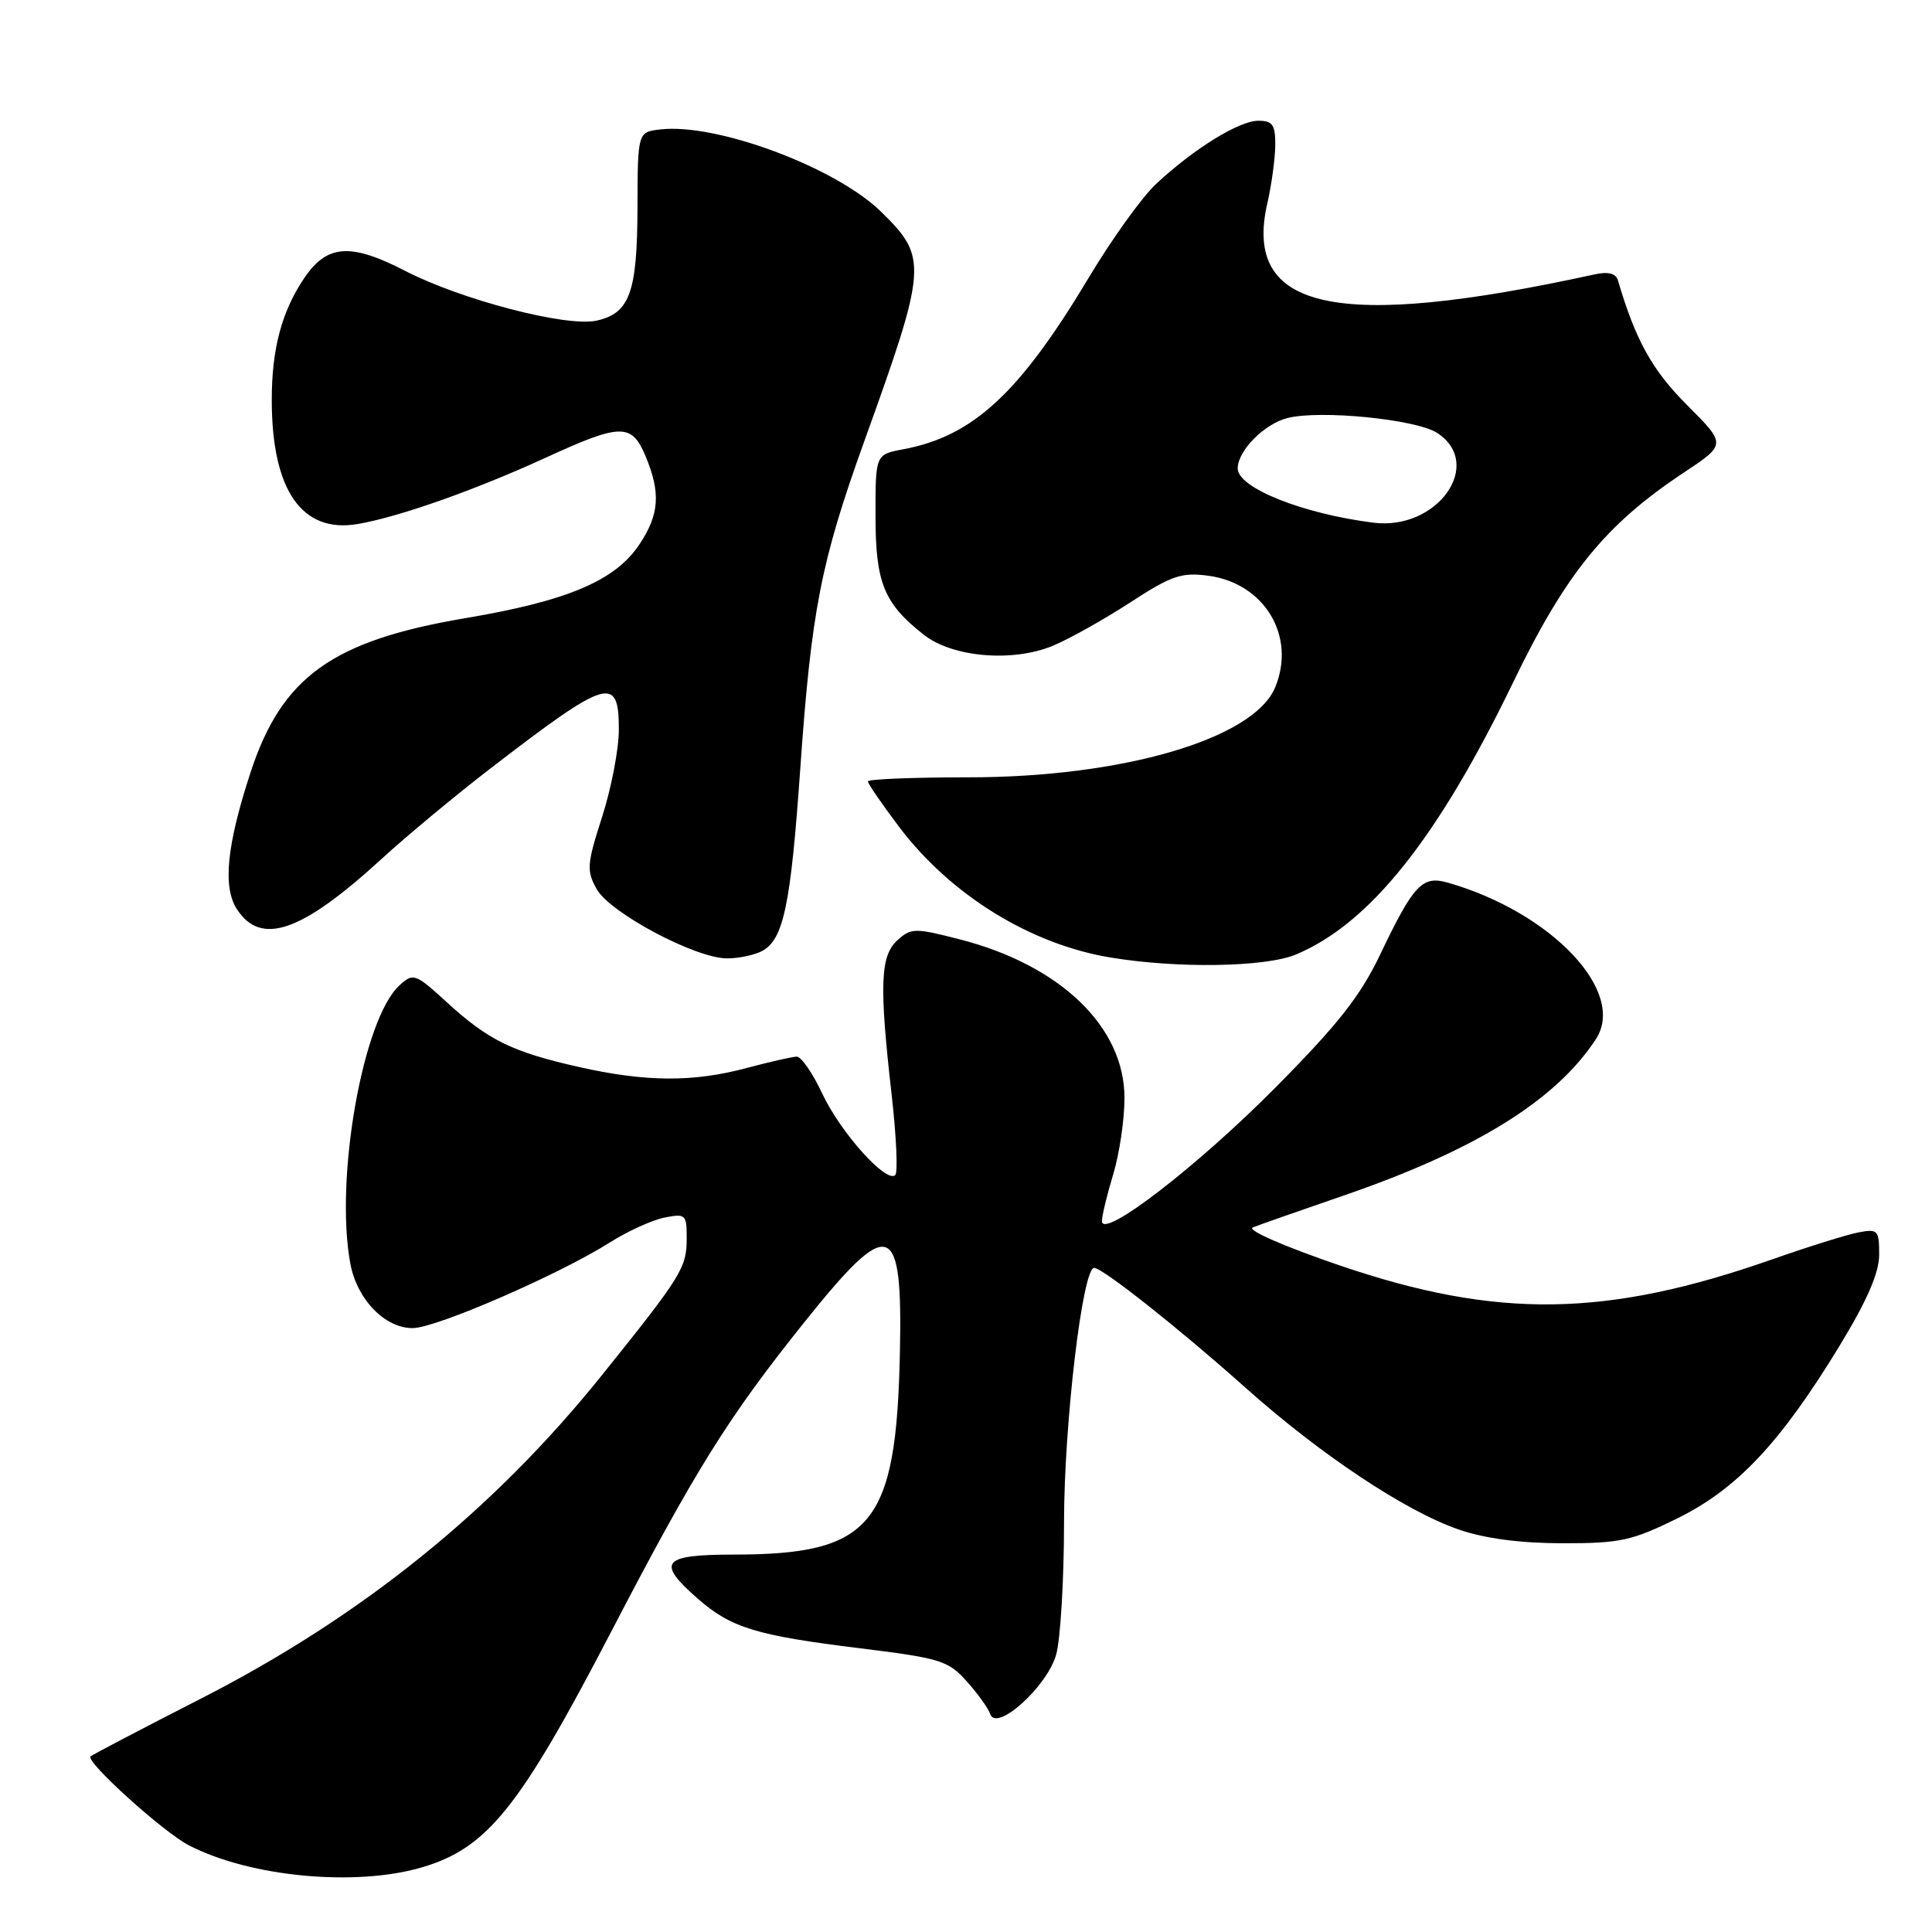 <?xml version="1.0" encoding="UTF-8" standalone="no"?>
<!DOCTYPE svg PUBLIC "-//W3C//DTD SVG 1.1//EN" "http://www.w3.org/Graphics/SVG/1.1/DTD/svg11.dtd" >
<svg xmlns="http://www.w3.org/2000/svg" xmlns:xlink="http://www.w3.org/1999/xlink" version="1.1" viewBox="0 0 256 256">
 <g >
 <path fill="currentColor"
d=" M 55.96 247.42 C 64.57 244.86 68.84 239.55 80.87 216.43 C 92.12 194.80 96.43 187.88 106.54 175.25 C 117.95 160.99 119.62 161.53 119.24 179.31 C 118.76 202.08 115.55 205.98 97.25 205.99 C 87.73 206.00 86.92 206.97 92.41 211.79 C 96.86 215.70 100.17 216.71 114.00 218.41 C 124.60 219.72 125.65 220.04 128.10 222.79 C 129.56 224.42 130.96 226.37 131.21 227.12 C 132.02 229.56 138.78 223.47 139.95 219.23 C 140.52 217.18 140.99 209.29 140.99 201.70 C 141.00 188.63 143.44 168.00 144.98 168.00 C 146.09 168.00 156.24 176.03 164.99 183.84 C 174.96 192.74 186.19 200.21 193.26 202.66 C 196.72 203.86 201.40 204.48 207.02 204.49 C 214.66 204.50 216.24 204.16 222.26 201.19 C 230.18 197.29 235.93 191.17 243.75 178.33 C 247.41 172.31 249.00 168.66 249.00 166.24 C 249.00 163.00 248.82 162.81 246.25 163.30 C 244.74 163.59 239.61 165.19 234.86 166.86 C 212.85 174.59 198.36 174.79 177.50 167.67 C 170.14 165.16 165.15 162.97 166.00 162.64 C 166.82 162.31 172.22 160.42 178.00 158.43 C 195.50 152.41 206.14 145.82 211.46 137.70 C 215.57 131.43 205.62 120.91 191.86 116.96 C 188.46 115.98 187.32 117.19 182.87 126.50 C 180.25 131.99 177.25 135.79 169.01 144.10 C 158.60 154.60 145.99 164.30 146.01 161.79 C 146.02 161.08 146.69 158.29 147.51 155.59 C 148.33 152.89 149.00 148.34 149.00 145.48 C 149.00 136.06 140.49 127.88 127.14 124.46 C 121.23 122.94 120.71 122.95 118.92 124.58 C 116.64 126.64 116.49 130.49 118.14 144.99 C 118.77 150.52 118.99 155.34 118.63 155.70 C 117.47 156.86 111.37 150.06 108.97 144.94 C 107.70 142.22 106.17 140.01 105.58 140.01 C 104.99 140.02 102.03 140.69 99.00 141.50 C 91.86 143.42 85.59 143.38 76.70 141.38 C 67.85 139.38 64.72 137.85 59.18 132.78 C 55.04 128.99 54.77 128.90 52.95 130.55 C 48.08 134.95 44.32 156.25 46.43 167.48 C 47.32 172.20 51.02 176.01 54.70 175.98 C 57.80 175.97 74.09 168.88 80.78 164.65 C 83.13 163.16 86.39 161.67 88.03 161.34 C 90.86 160.78 91.00 160.91 90.99 164.12 C 90.99 167.99 90.31 169.08 79.78 182.19 C 65.38 200.13 47.91 214.22 26.50 225.14 C 18.80 229.07 12.28 232.49 12.00 232.73 C 11.26 233.38 21.61 242.75 25.02 244.51 C 33.16 248.72 47.15 250.03 55.96 247.42 Z  M 171.71 126.48 C 181.49 122.39 190.51 111.09 200.53 90.35 C 207.51 75.92 212.74 69.50 223.13 62.61 C 228.75 58.88 228.75 58.88 223.55 53.68 C 218.92 49.05 216.72 45.09 214.38 37.14 C 214.10 36.21 213.09 35.96 211.24 36.37 C 177.07 43.84 164.66 41.14 167.93 26.93 C 168.49 24.49 168.96 21.04 168.98 19.25 C 169.00 16.53 168.63 16.00 166.73 16.00 C 164.18 16.00 158.17 19.72 153.17 24.39 C 151.33 26.10 147.34 31.66 144.29 36.75 C 135.09 52.11 128.96 57.79 119.70 59.53 C 116.00 60.22 116.00 60.22 116.01 68.36 C 116.01 77.23 117.12 79.95 122.41 84.11 C 126.23 87.11 134.18 87.78 139.53 85.56 C 141.71 84.65 146.32 82.06 149.77 79.82 C 155.24 76.26 156.56 75.81 160.12 76.29 C 167.56 77.29 171.77 84.31 168.97 91.07 C 166.14 97.91 148.77 103.00 128.31 103.00 C 120.99 103.00 115.00 103.24 115.00 103.54 C 115.00 103.84 116.85 106.53 119.11 109.53 C 125.93 118.57 136.50 125.11 147.12 126.87 C 156.01 128.35 167.67 128.16 171.71 126.48 Z  M 100.99 126.01 C 103.82 124.49 104.77 119.96 106.03 102.00 C 107.50 80.96 108.76 74.47 114.51 58.50 C 122.88 35.26 122.96 34.13 116.75 28.06 C 110.74 22.17 94.97 16.29 87.50 17.15 C 84.50 17.50 84.50 17.50 84.47 27.50 C 84.44 38.78 83.44 41.52 79.03 42.49 C 75.06 43.36 61.12 39.73 53.68 35.89 C 46.43 32.15 43.32 32.38 40.29 36.88 C 37.32 41.31 36.01 46.23 36.01 53.00 C 36.01 64.93 39.98 70.69 47.37 69.44 C 52.82 68.52 62.98 64.93 72.37 60.62 C 82.28 56.07 83.71 56.05 85.55 60.47 C 87.56 65.29 87.37 68.15 84.75 72.10 C 81.54 76.94 75.24 79.62 61.66 81.91 C 44.02 84.89 37.35 89.69 33.20 102.34 C 30.03 112.05 29.48 117.56 31.41 120.50 C 34.61 125.38 39.96 123.51 50.54 113.83 C 53.82 110.82 60.26 105.47 64.85 101.93 C 80.56 89.84 82.00 89.40 82.00 96.68 C 82.00 99.25 81.00 104.46 79.78 108.25 C 77.76 114.53 77.70 115.37 79.07 117.82 C 80.83 120.96 92.14 126.98 96.32 126.99 C 97.86 127.00 99.97 126.55 100.99 126.01 Z  M 182.00 69.26 C 172.60 68.08 164.00 64.64 164.00 62.07 C 164.00 59.73 167.53 56.16 170.60 55.39 C 174.97 54.29 187.68 55.56 190.44 57.37 C 196.73 61.49 190.45 70.33 182.00 69.26 Z "/>
</g>
</svg>